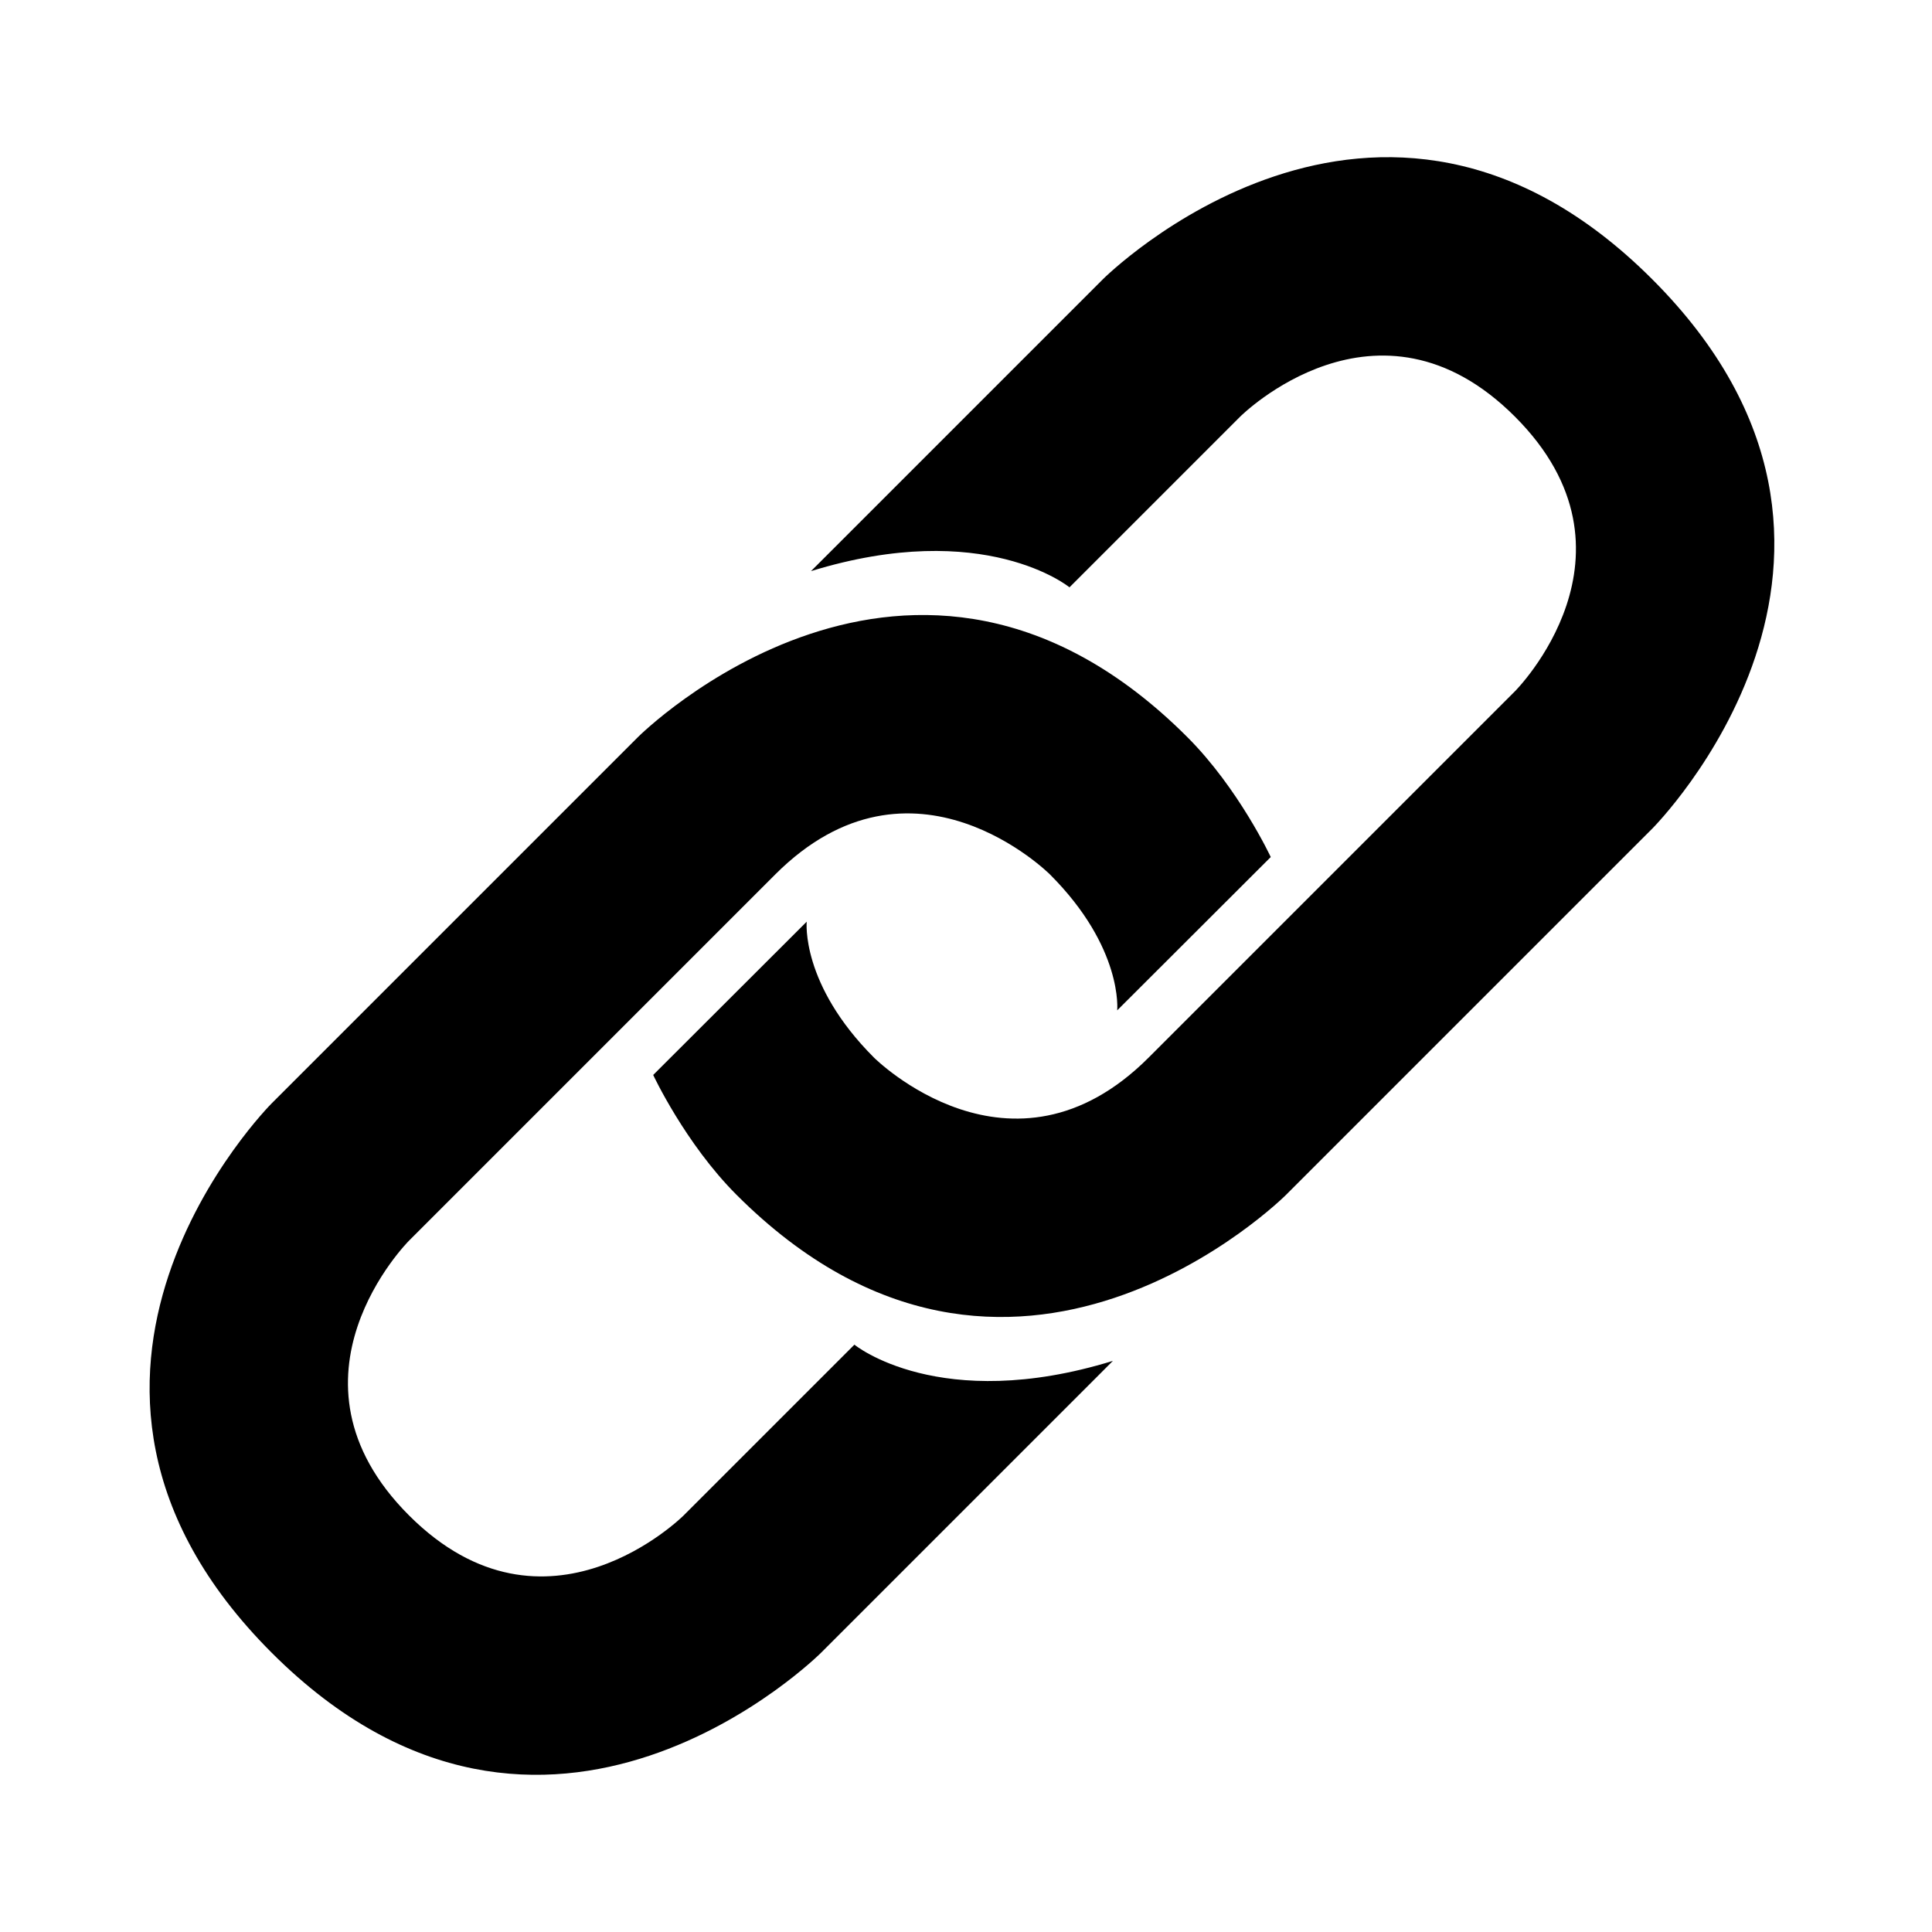 <svg xmlns="http://www.w3.org/2000/svg" xmlns:xlink="http://www.w3.org/1999/xlink" width="500" zoomAndPan="magnify" viewBox="0 0 375 375" height="500" preserveAspectRatio="xMidYMid meet" version="1.0">
  <!-- Define the filter for the white glow -->
  <filter id="white-glow" x="-50%" y="-50%" width="200%" height="200%">
    <feDropShadow dx="0" dy="0" stdDeviation="5" flood-color="white" />
  </filter>

  <!-- Apply the filter to the paths -->
  <path filter="url(#white-glow)" fill="#000000" d="M 160.75 107.523 L 214.066 54.207 C 214.066 54.207 267.383 0.887 320.699 54.207 C 374.02 107.523 320.699 160.84 320.699 160.84 L 249.609 231.93 C 249.609 231.93 196.293 285.25 142.977 231.93 C 132.98 221.934 126.785 208.648 126.785 208.648 L 156.582 178.898 C 156.582 178.898 155.383 191.02 169.633 205.273 C 169.633 205.273 196.293 231.93 222.953 205.273 L 294.043 134.184 C 294.043 134.184 320.699 107.523 294.043 80.863 C 267.383 54.207 240.723 80.863 240.723 80.863 L 207.586 114 C 207.586 114 191.113 100.484 157.414 110.855 Z M 160.75 107.523 " fill-opacity="1" fill-rule="nonzero"/>
  <path filter="url(#white-glow)" fill="#000000" d="M 212.688 267.477 L 159.371 320.793 C 159.371 320.793 106.055 374.113 52.734 320.793 C -0.582 267.477 52.734 214.16 52.734 214.16 L 123.824 143.07 C 123.824 143.07 177.145 89.75 230.461 143.07 C 240.457 153.066 246.652 166.352 246.652 166.352 L 216.848 196.109 C 216.848 196.109 218.047 183.98 203.793 169.727 C 203.793 169.727 177.133 143.07 150.477 169.727 L 79.387 240.816 C 79.387 240.816 52.727 267.477 79.387 294.137 C 106.043 320.793 132.703 294.137 132.703 294.137 L 165.84 261 C 165.84 261 182.316 274.516 216.012 264.145 Z M 212.688 267.477 " fill-opacity="1" fill-rule="nonzero"/>
</svg>
